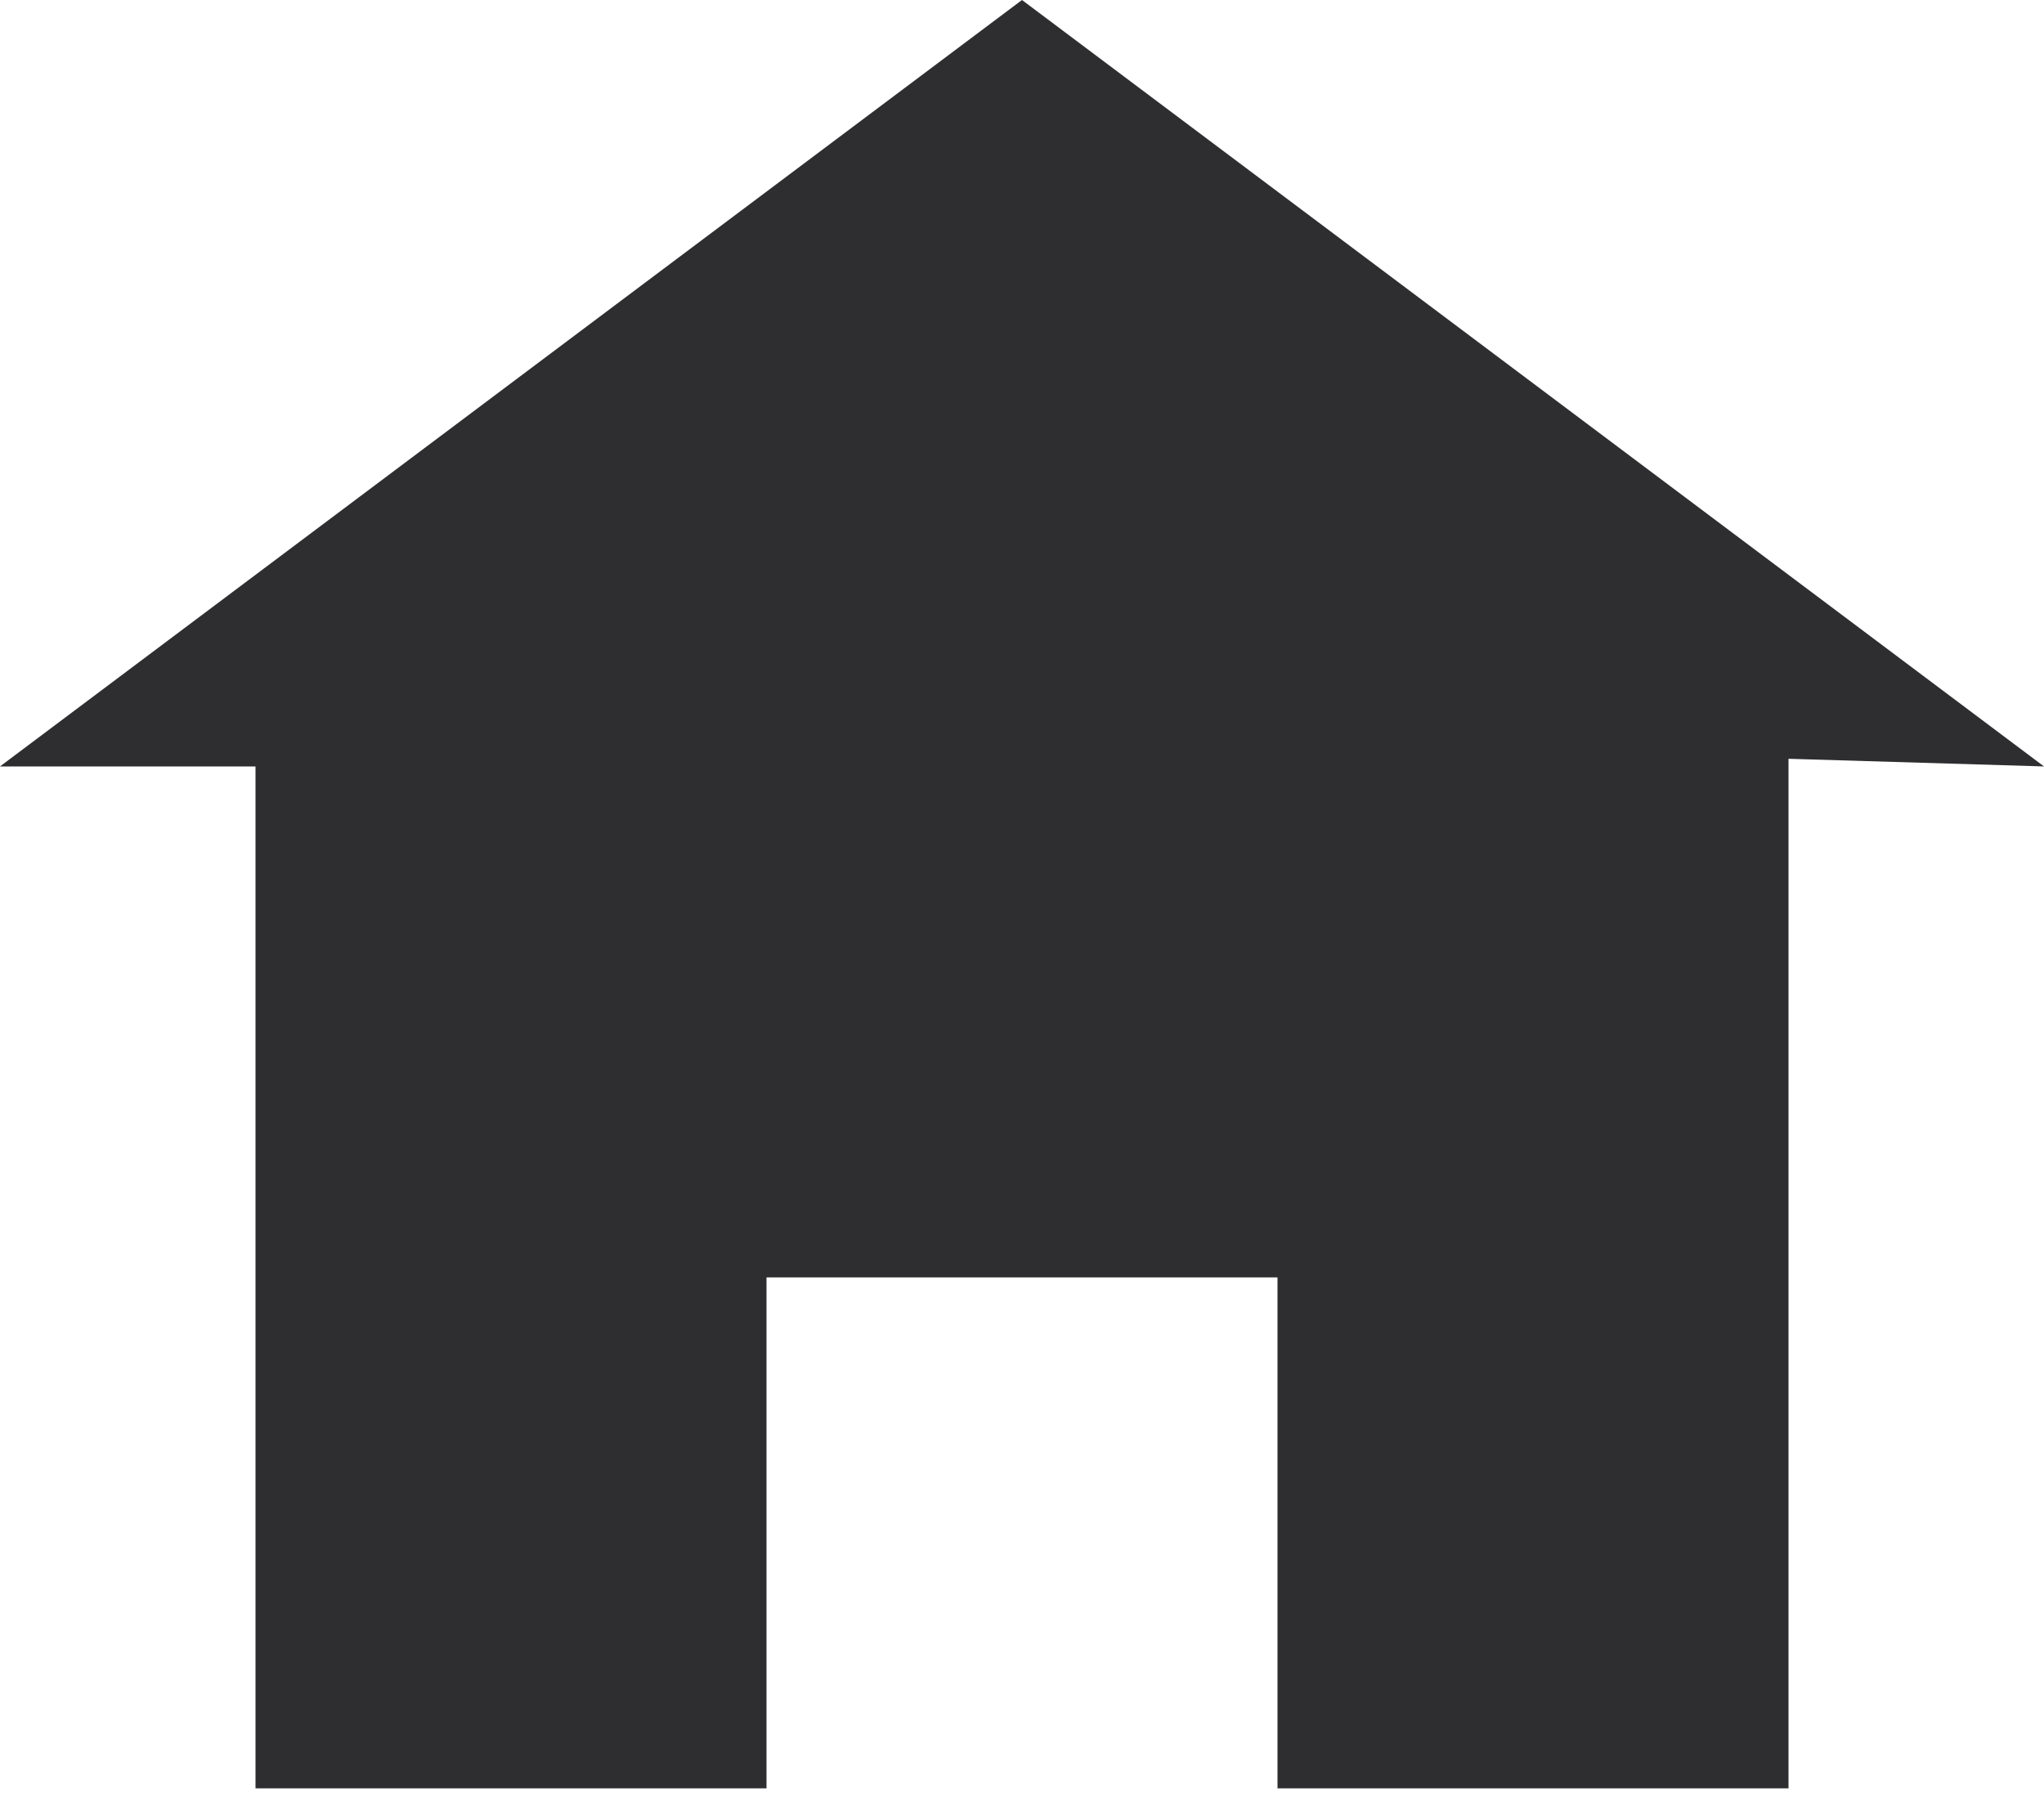 <svg width="35" height="31" viewBox="0 0 35 31" fill="none" xmlns="http://www.w3.org/2000/svg">
<path d="M17.5 0L0 13.125H4.375V30.625H13.125V21.875H21.875V30.625H30.625V12.994L35 13.125L17.5 0Z" fill="#2E2E30"/>
</svg>
